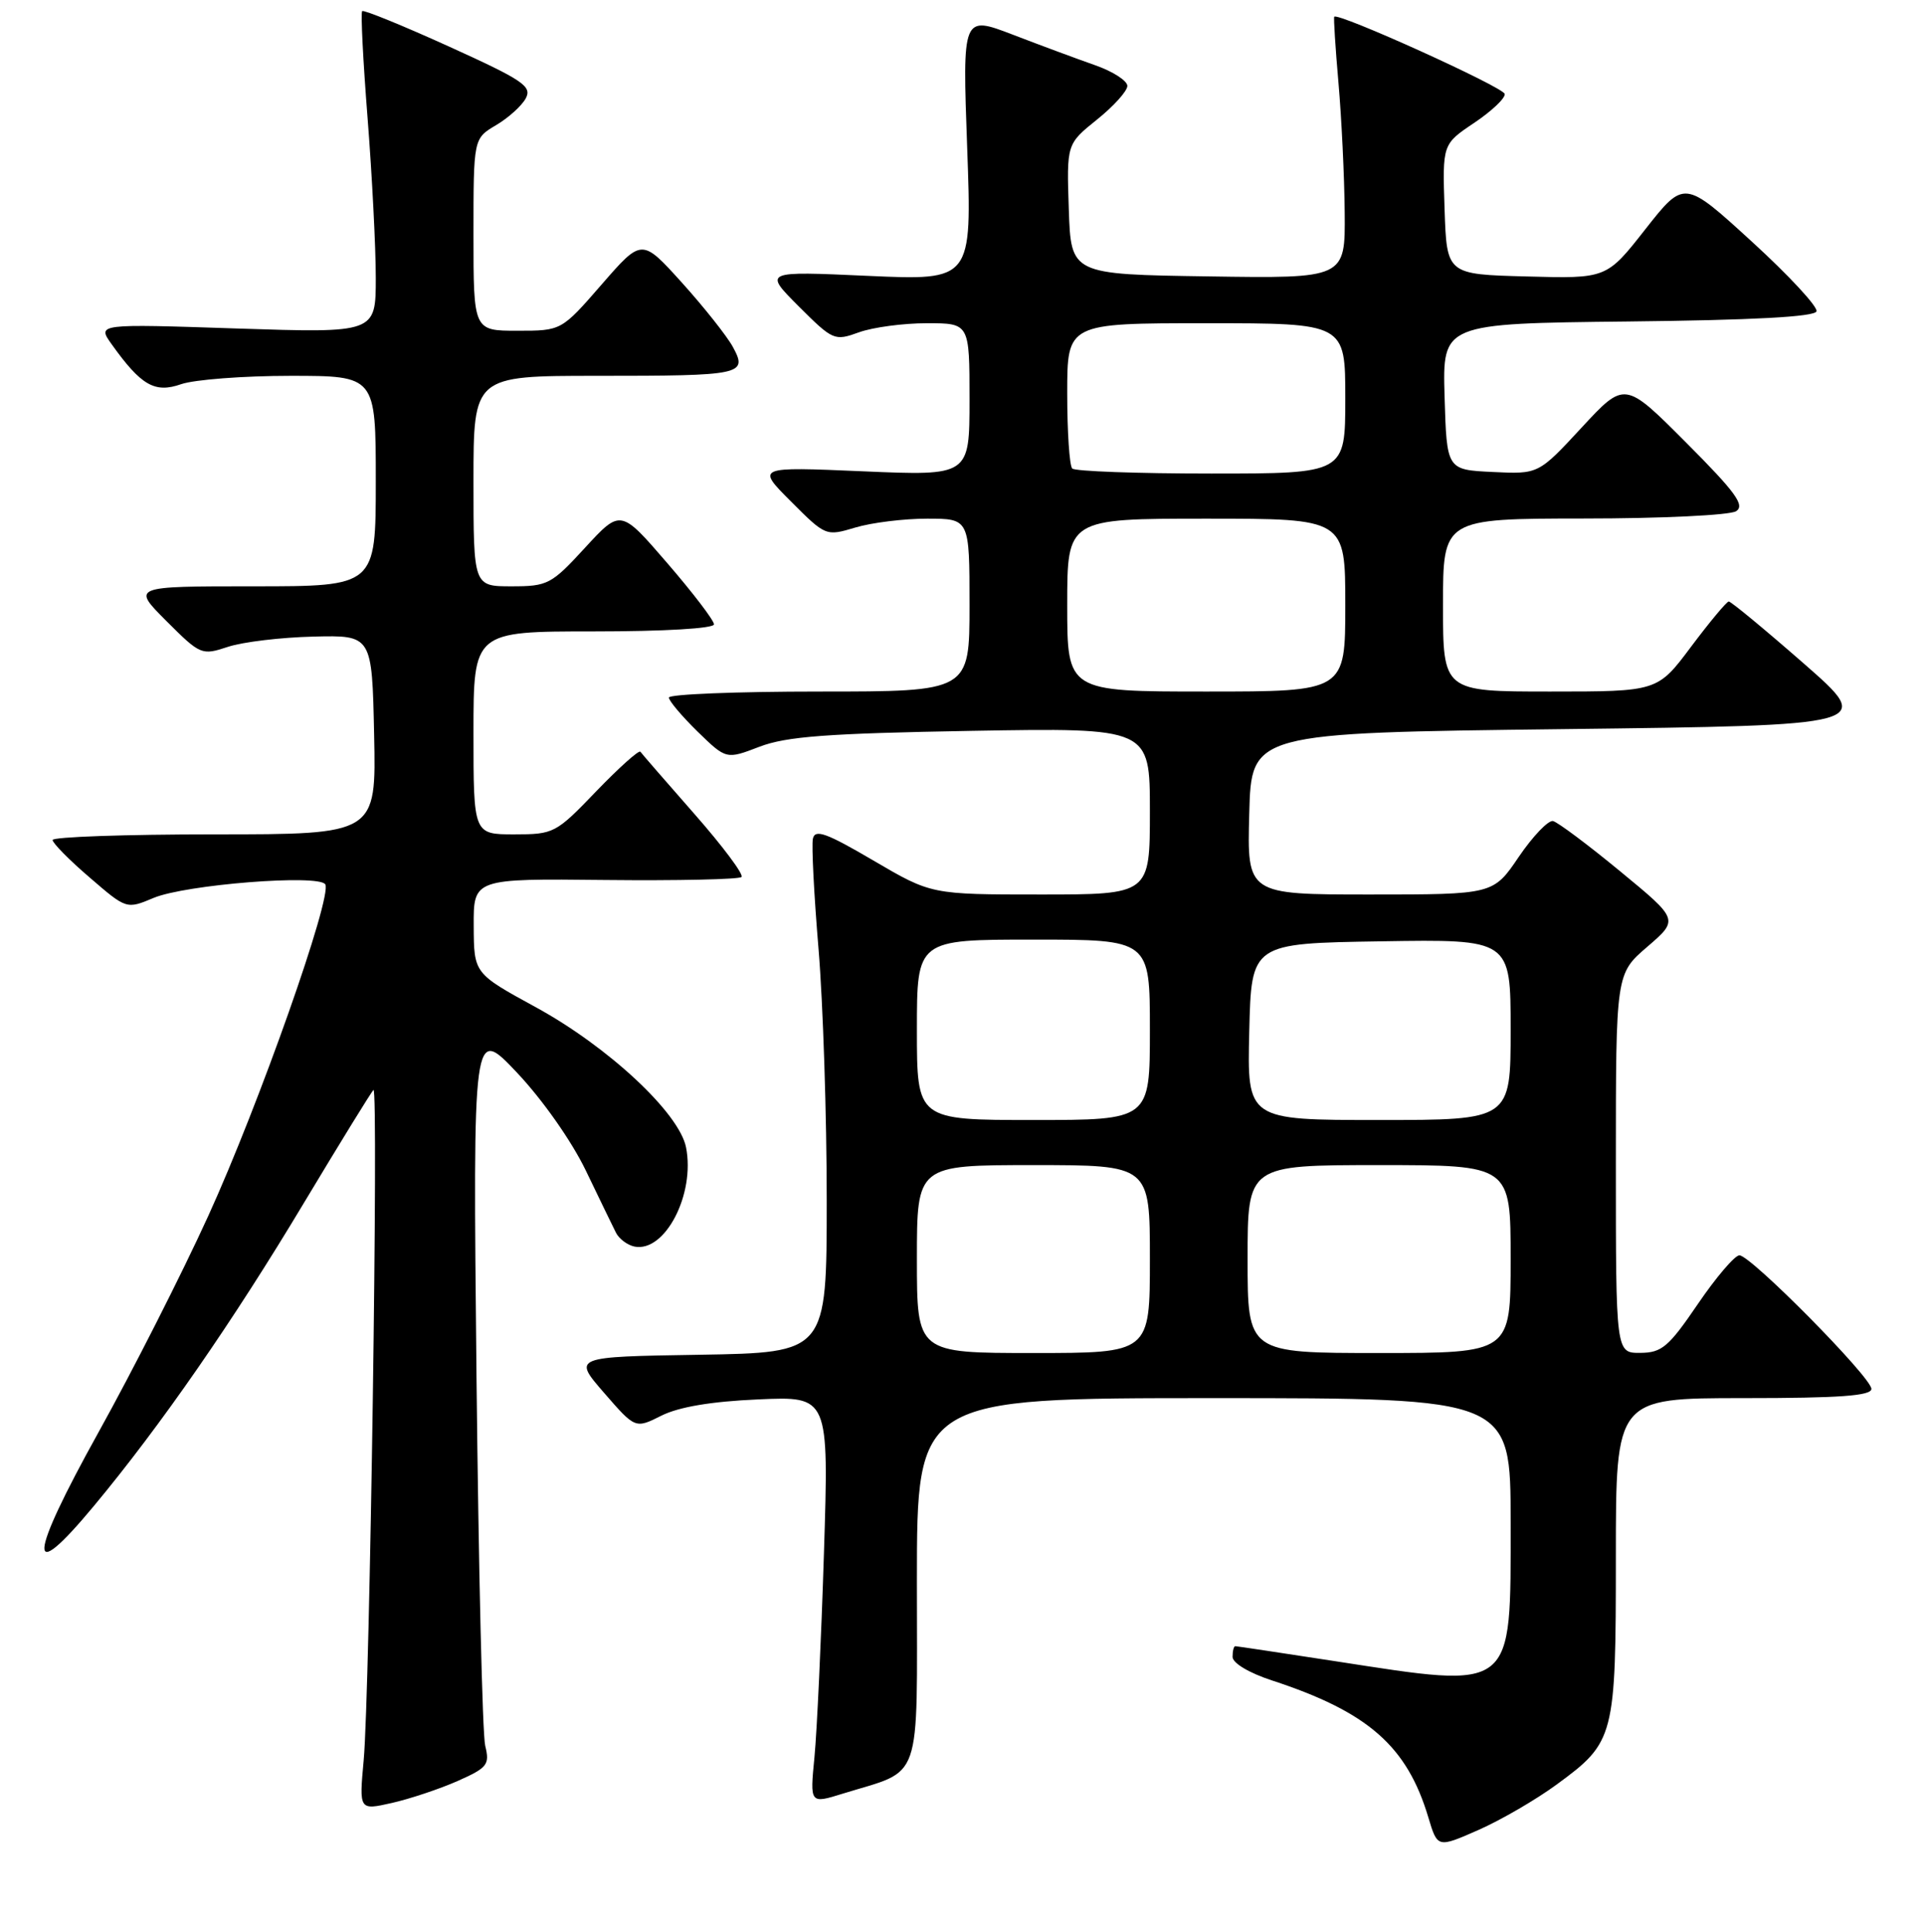 <?xml version="1.0" encoding="UTF-8" standalone="no"?>
<!DOCTYPE svg PUBLIC "-//W3C//DTD SVG 1.1//EN" "http://www.w3.org/Graphics/SVG/1.1/DTD/svg11.dtd" >
<svg xmlns="http://www.w3.org/2000/svg" xmlns:xlink="http://www.w3.org/1999/xlink" version="1.1" viewBox="0 0 256 257">
 <g >
 <path fill="currentColor"
d=" M 207.13 237.40 C 214.85 231.74 215.00 231.15 215.00 207.05 C 215.00 186.00 215.00 186.00 232.00 186.00 C 244.78 186.00 249.00 185.69 249.00 184.77 C 249.00 183.24 232.95 167.00 231.44 167.00 C 230.83 167.00 228.34 169.91 225.91 173.48 C 222.02 179.19 221.12 179.96 218.25 179.98 C 215.00 180.00 215.00 180.00 215.00 154.78 C 215.00 129.55 215.00 129.55 219.19 125.95 C 223.38 122.34 223.38 122.34 215.58 115.92 C 211.30 112.39 207.27 109.38 206.64 109.23 C 206.02 109.09 203.97 111.22 202.09 113.98 C 198.69 119.00 198.69 119.00 182.31 119.00 C 165.93 119.00 165.93 119.00 166.22 108.25 C 166.50 97.50 166.50 97.50 207.96 97.00 C 249.41 96.50 249.41 96.50 239.98 88.25 C 234.79 83.71 230.31 80.01 230.02 80.02 C 229.74 80.03 227.49 82.73 225.02 86.02 C 220.55 92.00 220.55 92.00 206.27 92.00 C 192.00 92.00 192.00 92.00 192.00 80.50 C 192.00 69.00 192.00 69.00 210.75 68.98 C 221.06 68.98 230.18 68.54 231.00 68.01 C 232.21 67.23 230.94 65.49 224.34 58.87 C 216.18 50.69 216.18 50.69 210.44 56.89 C 204.70 63.09 204.70 63.09 198.60 62.79 C 192.50 62.50 192.50 62.50 192.21 52.77 C 191.93 43.04 191.93 43.04 216.63 42.77 C 233.27 42.59 241.45 42.15 241.70 41.42 C 241.89 40.82 238.02 36.64 233.08 32.13 C 224.10 23.92 224.10 23.92 218.93 30.49 C 213.77 37.07 213.77 37.07 203.13 36.78 C 192.50 36.50 192.50 36.50 192.21 27.84 C 191.92 19.18 191.92 19.18 196.16 16.34 C 198.48 14.78 200.31 13.05 200.21 12.50 C 200.05 11.59 177.96 1.59 177.53 2.23 C 177.43 2.38 177.68 6.32 178.09 11.00 C 178.50 15.68 178.88 23.45 178.92 28.27 C 179.00 37.05 179.00 37.05 160.75 36.77 C 142.50 36.50 142.50 36.50 142.21 27.83 C 141.92 19.16 141.92 19.16 145.96 15.91 C 148.18 14.13 150.00 12.11 150.00 11.43 C 150.00 10.75 148.09 9.51 145.75 8.69 C 143.41 7.87 138.47 6.04 134.78 4.62 C 128.05 2.04 128.05 2.04 128.69 19.68 C 129.33 37.32 129.33 37.32 115.46 36.70 C 101.60 36.07 101.60 36.07 106.27 40.75 C 110.83 45.30 111.03 45.39 114.29 44.21 C 116.14 43.54 120.20 43.00 123.32 43.00 C 129.00 43.00 129.00 43.00 129.00 53.15 C 129.00 63.31 129.00 63.31 114.81 62.70 C 100.62 62.09 100.62 62.09 105.25 66.72 C 109.85 71.33 109.90 71.35 113.81 70.18 C 115.97 69.53 120.27 69.00 123.37 69.00 C 129.00 69.00 129.00 69.00 129.00 80.50 C 129.00 92.00 129.00 92.00 109.00 92.00 C 98.00 92.00 89.00 92.36 89.00 92.80 C 89.00 93.24 90.72 95.27 92.81 97.32 C 96.63 101.04 96.63 101.04 101.06 99.34 C 104.65 97.97 110.05 97.57 129.25 97.23 C 153.00 96.82 153.00 96.82 153.00 107.91 C 153.00 119.00 153.00 119.00 138.46 119.00 C 123.92 119.00 123.92 119.00 116.21 114.48 C 109.95 110.81 108.44 110.26 108.16 111.58 C 107.97 112.47 108.31 119.06 108.91 126.24 C 109.51 133.42 110.00 148.44 110.00 159.62 C 110.00 179.95 110.00 179.95 93.10 180.23 C 76.21 180.50 76.21 180.50 80.37 185.29 C 84.53 190.08 84.53 190.08 88.01 188.33 C 90.33 187.17 94.66 186.44 100.89 186.17 C 110.29 185.75 110.29 185.75 109.63 206.62 C 109.27 218.11 108.70 230.31 108.37 233.74 C 107.76 239.98 107.76 239.98 112.13 238.62 C 122.86 235.30 122.00 237.77 122.00 210.34 C 122.00 186.00 122.00 186.00 161.50 186.00 C 201.00 186.00 201.00 186.00 201.00 202.50 C 201.00 225.23 201.67 224.70 177.61 220.99 C 170.52 219.90 164.56 219.00 164.36 219.00 C 164.16 219.00 164.00 219.64 164.00 220.42 C 164.00 221.25 166.19 222.56 169.25 223.56 C 182.02 227.74 187.21 232.28 190.05 241.78 C 191.27 245.85 191.27 245.85 196.74 243.44 C 199.75 242.11 204.42 239.39 207.13 237.40 Z  M 60.86 236.95 C 64.86 235.17 65.18 234.77 64.56 232.25 C 64.19 230.74 63.67 208.57 63.40 183.00 C 62.92 136.50 62.92 136.50 68.78 142.69 C 72.17 146.28 76.02 151.75 77.93 155.69 C 79.73 159.44 81.55 163.18 81.96 164.00 C 82.38 164.82 83.49 165.65 84.43 165.84 C 88.49 166.64 92.52 158.86 91.28 152.63 C 90.36 148.05 80.94 139.27 71.28 133.99 C 63.06 129.50 63.06 129.50 63.03 123.19 C 63.00 116.88 63.00 116.88 80.54 117.07 C 90.18 117.17 98.34 116.99 98.66 116.67 C 98.99 116.35 96.17 112.58 92.40 108.29 C 88.64 104.01 85.40 100.28 85.21 100.01 C 85.02 99.74 82.38 102.11 79.34 105.26 C 73.96 110.86 73.70 111.00 68.42 111.00 C 63.00 111.00 63.00 111.00 63.00 97.50 C 63.00 84.00 63.00 84.00 79.00 84.00 C 88.36 84.00 95.00 83.61 95.00 83.06 C 95.00 82.54 92.21 78.88 88.79 74.92 C 82.58 67.72 82.58 67.72 77.85 72.86 C 73.36 77.75 72.88 78.00 68.06 78.00 C 63.00 78.00 63.00 78.00 63.00 64.00 C 63.00 50.00 63.00 50.00 79.42 50.00 C 98.82 50.00 99.52 49.85 97.51 46.15 C 96.71 44.69 93.66 40.85 90.73 37.60 C 85.40 31.70 85.40 31.70 80.05 37.85 C 74.70 44.00 74.70 44.00 68.85 44.00 C 63.00 44.00 63.00 44.00 63.00 31.22 C 63.00 18.43 63.00 18.43 65.99 16.66 C 67.64 15.69 69.42 14.08 69.96 13.08 C 70.81 11.48 69.59 10.66 59.74 6.19 C 53.59 3.40 48.39 1.28 48.19 1.48 C 47.98 1.68 48.31 8.10 48.91 15.73 C 49.51 23.37 50.00 32.92 50.00 36.96 C 50.00 44.31 50.00 44.31 31.46 43.70 C 12.92 43.08 12.92 43.08 14.85 45.79 C 18.78 51.29 20.59 52.34 24.10 51.11 C 25.86 50.50 32.41 50.00 38.65 50.00 C 50.00 50.00 50.00 50.00 50.00 64.00 C 50.00 78.00 50.00 78.00 33.76 78.00 C 17.53 78.00 17.53 78.00 22.14 82.62 C 26.67 87.14 26.83 87.21 30.34 86.05 C 32.31 85.40 37.43 84.79 41.71 84.69 C 49.50 84.50 49.50 84.50 49.78 97.75 C 50.06 111.00 50.06 111.00 28.53 111.00 C 16.69 111.00 7.00 111.34 7.00 111.75 C 7.00 112.16 9.21 114.41 11.92 116.73 C 16.83 120.97 16.83 120.97 20.45 119.45 C 24.70 117.68 42.43 116.27 43.28 117.65 C 44.25 119.22 34.46 146.96 27.72 161.74 C 24.21 169.44 17.64 182.39 13.12 190.52 C 3.73 207.43 3.49 211.18 12.49 200.35 C 21.38 189.66 30.99 175.80 40.45 160.01 C 45.23 152.05 49.38 145.30 49.69 145.01 C 50.38 144.36 49.21 225.25 48.39 234.17 C 47.78 240.84 47.78 240.84 52.13 239.86 C 54.52 239.32 58.45 238.01 60.86 236.95 Z  M 122.00 167.50 C 122.00 155.00 122.00 155.00 137.50 155.00 C 153.00 155.00 153.00 155.00 153.00 167.50 C 153.00 180.00 153.00 180.00 137.50 180.00 C 122.00 180.00 122.00 180.00 122.00 167.50 Z  M 166.00 167.50 C 166.00 155.00 166.00 155.00 183.50 155.00 C 201.00 155.00 201.00 155.00 201.00 167.50 C 201.00 180.00 201.00 180.00 183.50 180.00 C 166.00 180.00 166.00 180.00 166.00 167.50 Z  M 122.00 137.00 C 122.00 125.00 122.00 125.00 137.50 125.00 C 153.00 125.00 153.00 125.00 153.00 137.00 C 153.00 149.00 153.00 149.00 137.50 149.00 C 122.00 149.00 122.00 149.00 122.00 137.00 Z  M 166.22 137.25 C 166.50 125.50 166.50 125.50 183.75 125.23 C 201.00 124.95 201.00 124.95 201.00 136.98 C 201.00 149.00 201.00 149.00 183.47 149.00 C 165.94 149.00 165.94 149.00 166.22 137.25 Z  M 142.00 80.50 C 142.00 69.00 142.00 69.00 160.50 69.00 C 179.00 69.00 179.00 69.00 179.00 80.50 C 179.00 92.00 179.00 92.00 160.50 92.00 C 142.00 92.00 142.00 92.00 142.00 80.50 Z  M 142.67 62.33 C 142.30 61.97 142.00 57.47 142.00 52.33 C 142.00 43.00 142.00 43.00 160.50 43.00 C 179.00 43.00 179.00 43.00 179.00 53.00 C 179.00 63.00 179.00 63.00 161.17 63.00 C 151.36 63.00 143.03 62.70 142.67 62.33 Z "/>
</g>
</svg>